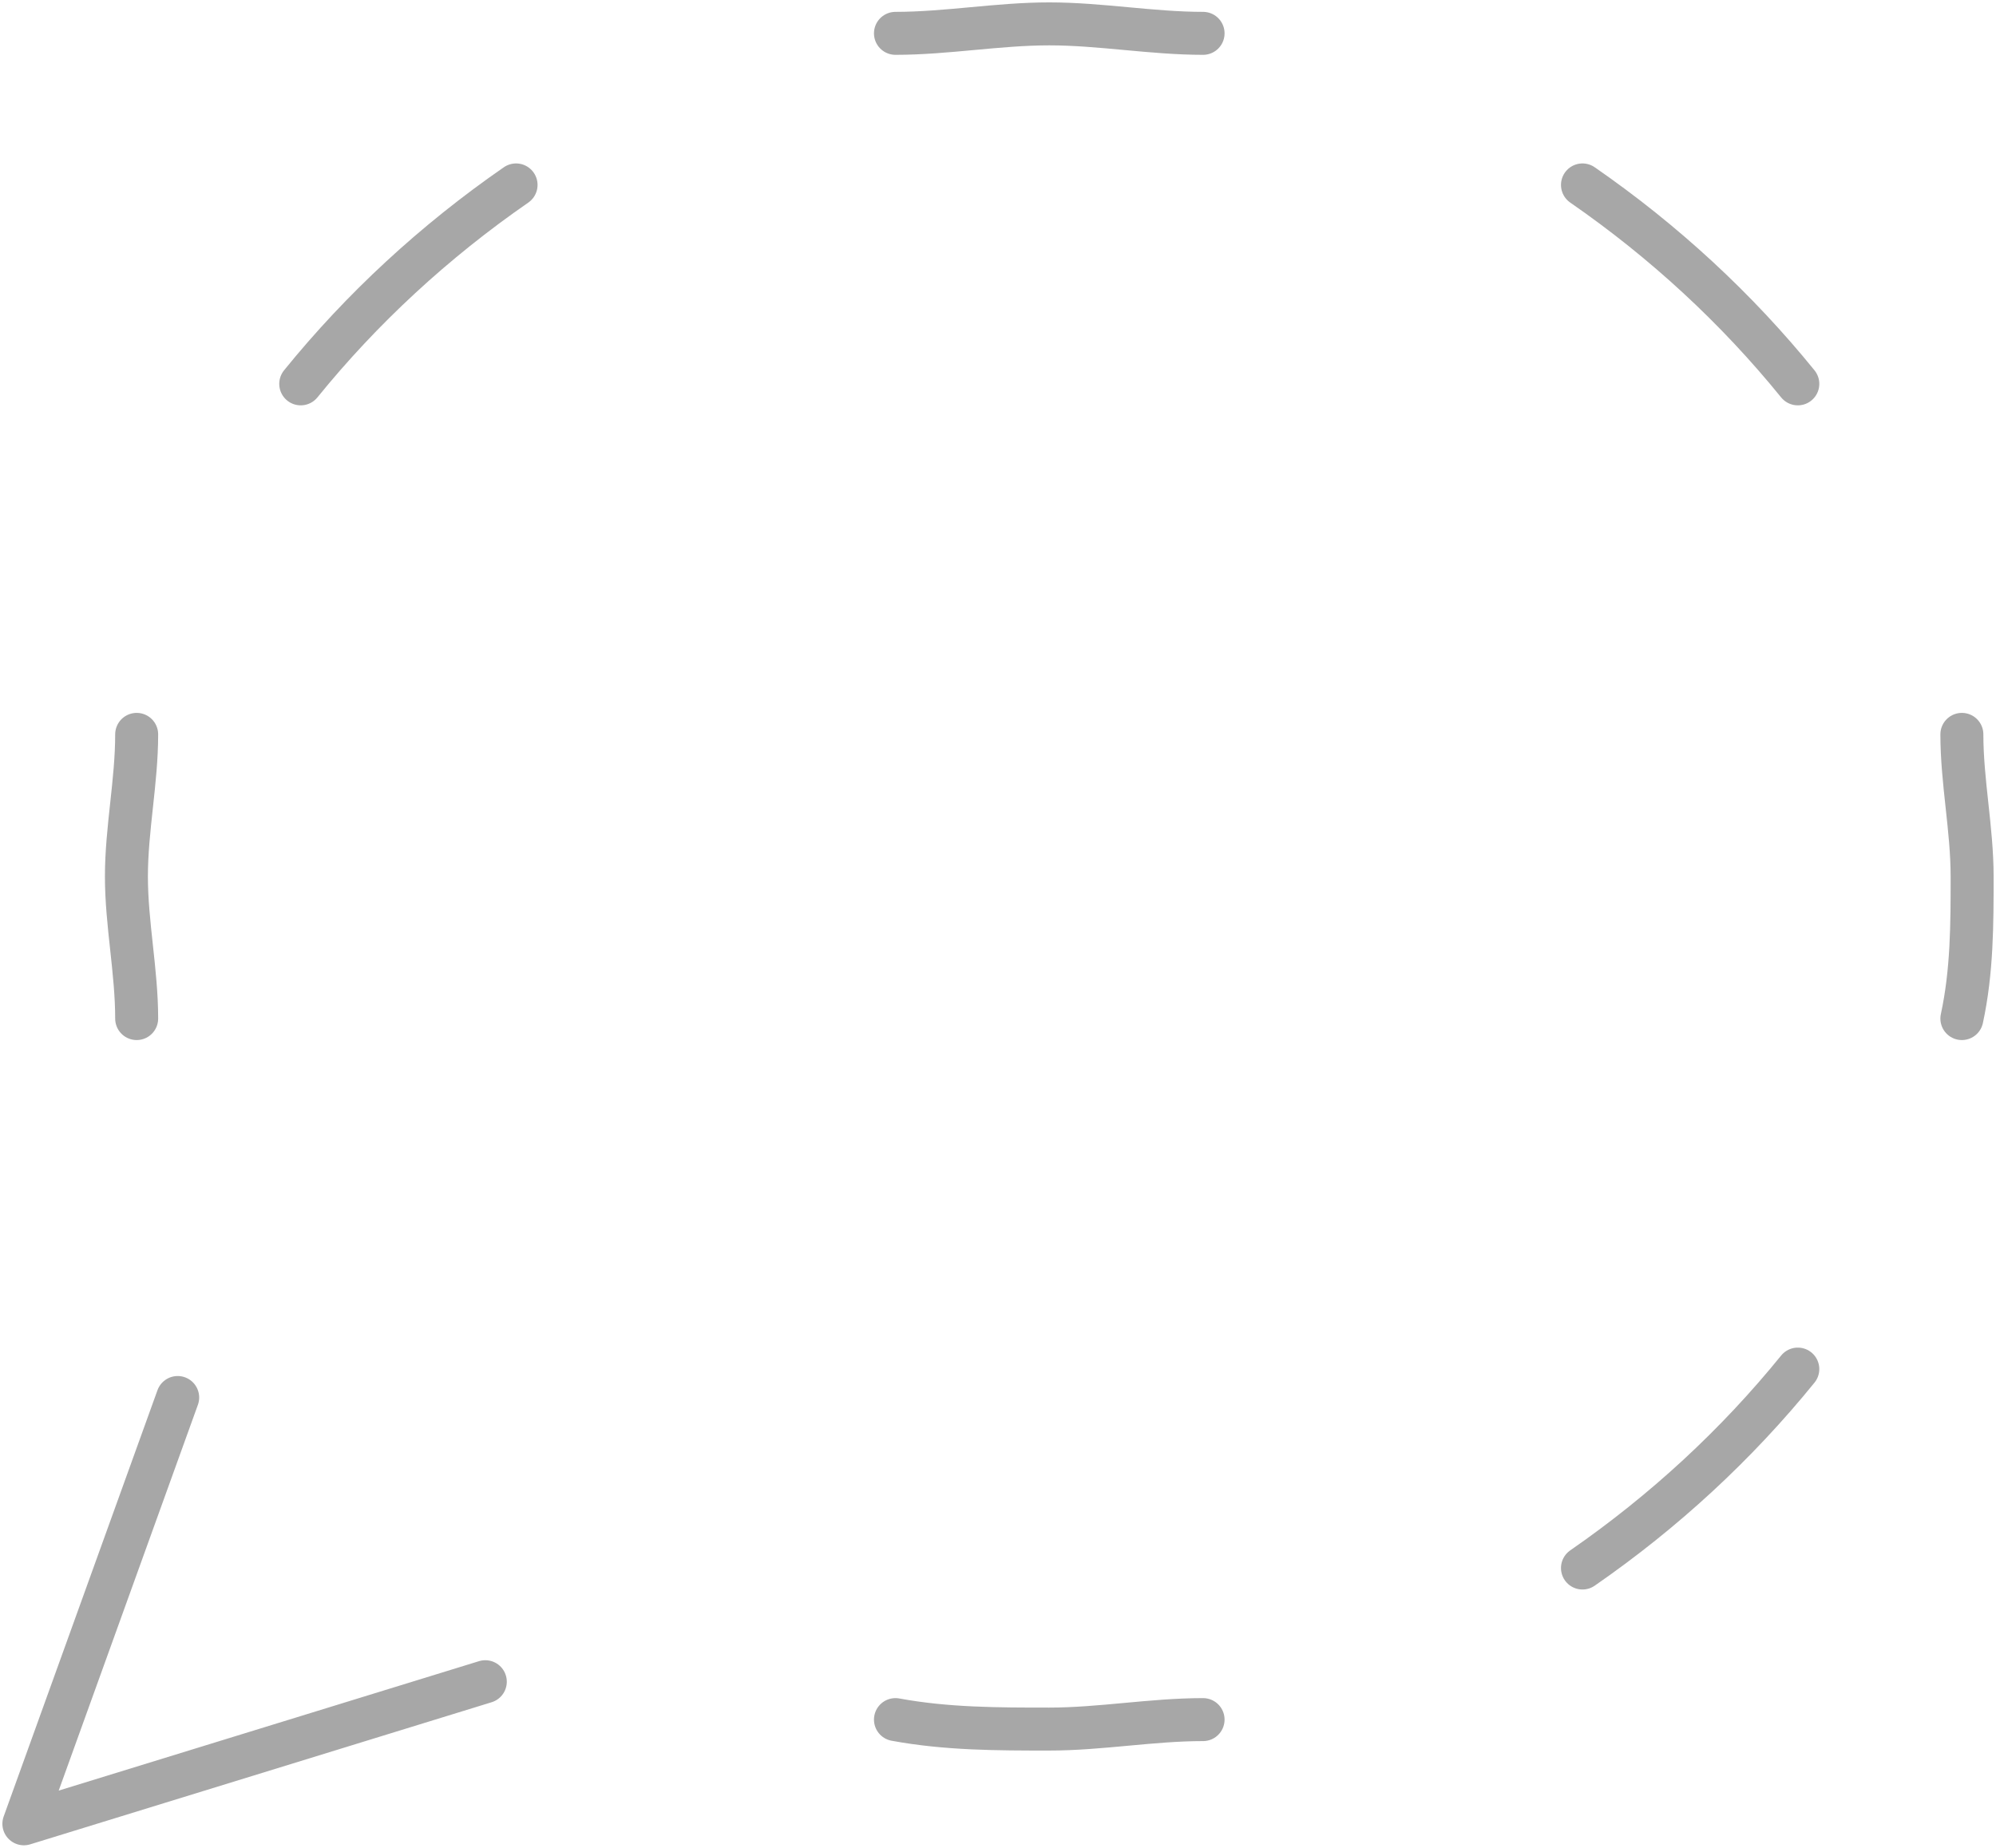 <svg width="418" height="387" viewBox="0 0 418 387" fill="none" xmlns="http://www.w3.org/2000/svg">
<path d="M251.947 6.984C241.211 6.984 230.474 5 219.737 5C209 5 198.263 6.984 187.526 6.984M376.495 80.4C363.687 64.598 348.502 50.566 331.4 38.732M410.853 213.342C413 203.421 413 193.5 413 183.579C413 173.658 410.853 163.737 410.853 153.816M331.4 328.426C348.502 316.591 363.687 302.56 376.495 286.758M187.526 360.174C198.263 362.158 209 362.158 219.737 362.158C230.474 362.158 241.211 360.174 251.947 360.174M37.211 292.711L5 382L101.632 352.237M28.621 153.816C28.621 163.737 26.474 173.658 26.474 183.579C26.474 193.5 28.621 203.421 28.621 213.342M108.074 38.732C90.972 50.566 75.787 64.598 62.979 80.4" stroke="#A7A7A7" stroke-width="9" stroke-linecap="round" stroke-linejoin="round"/>
</svg>
